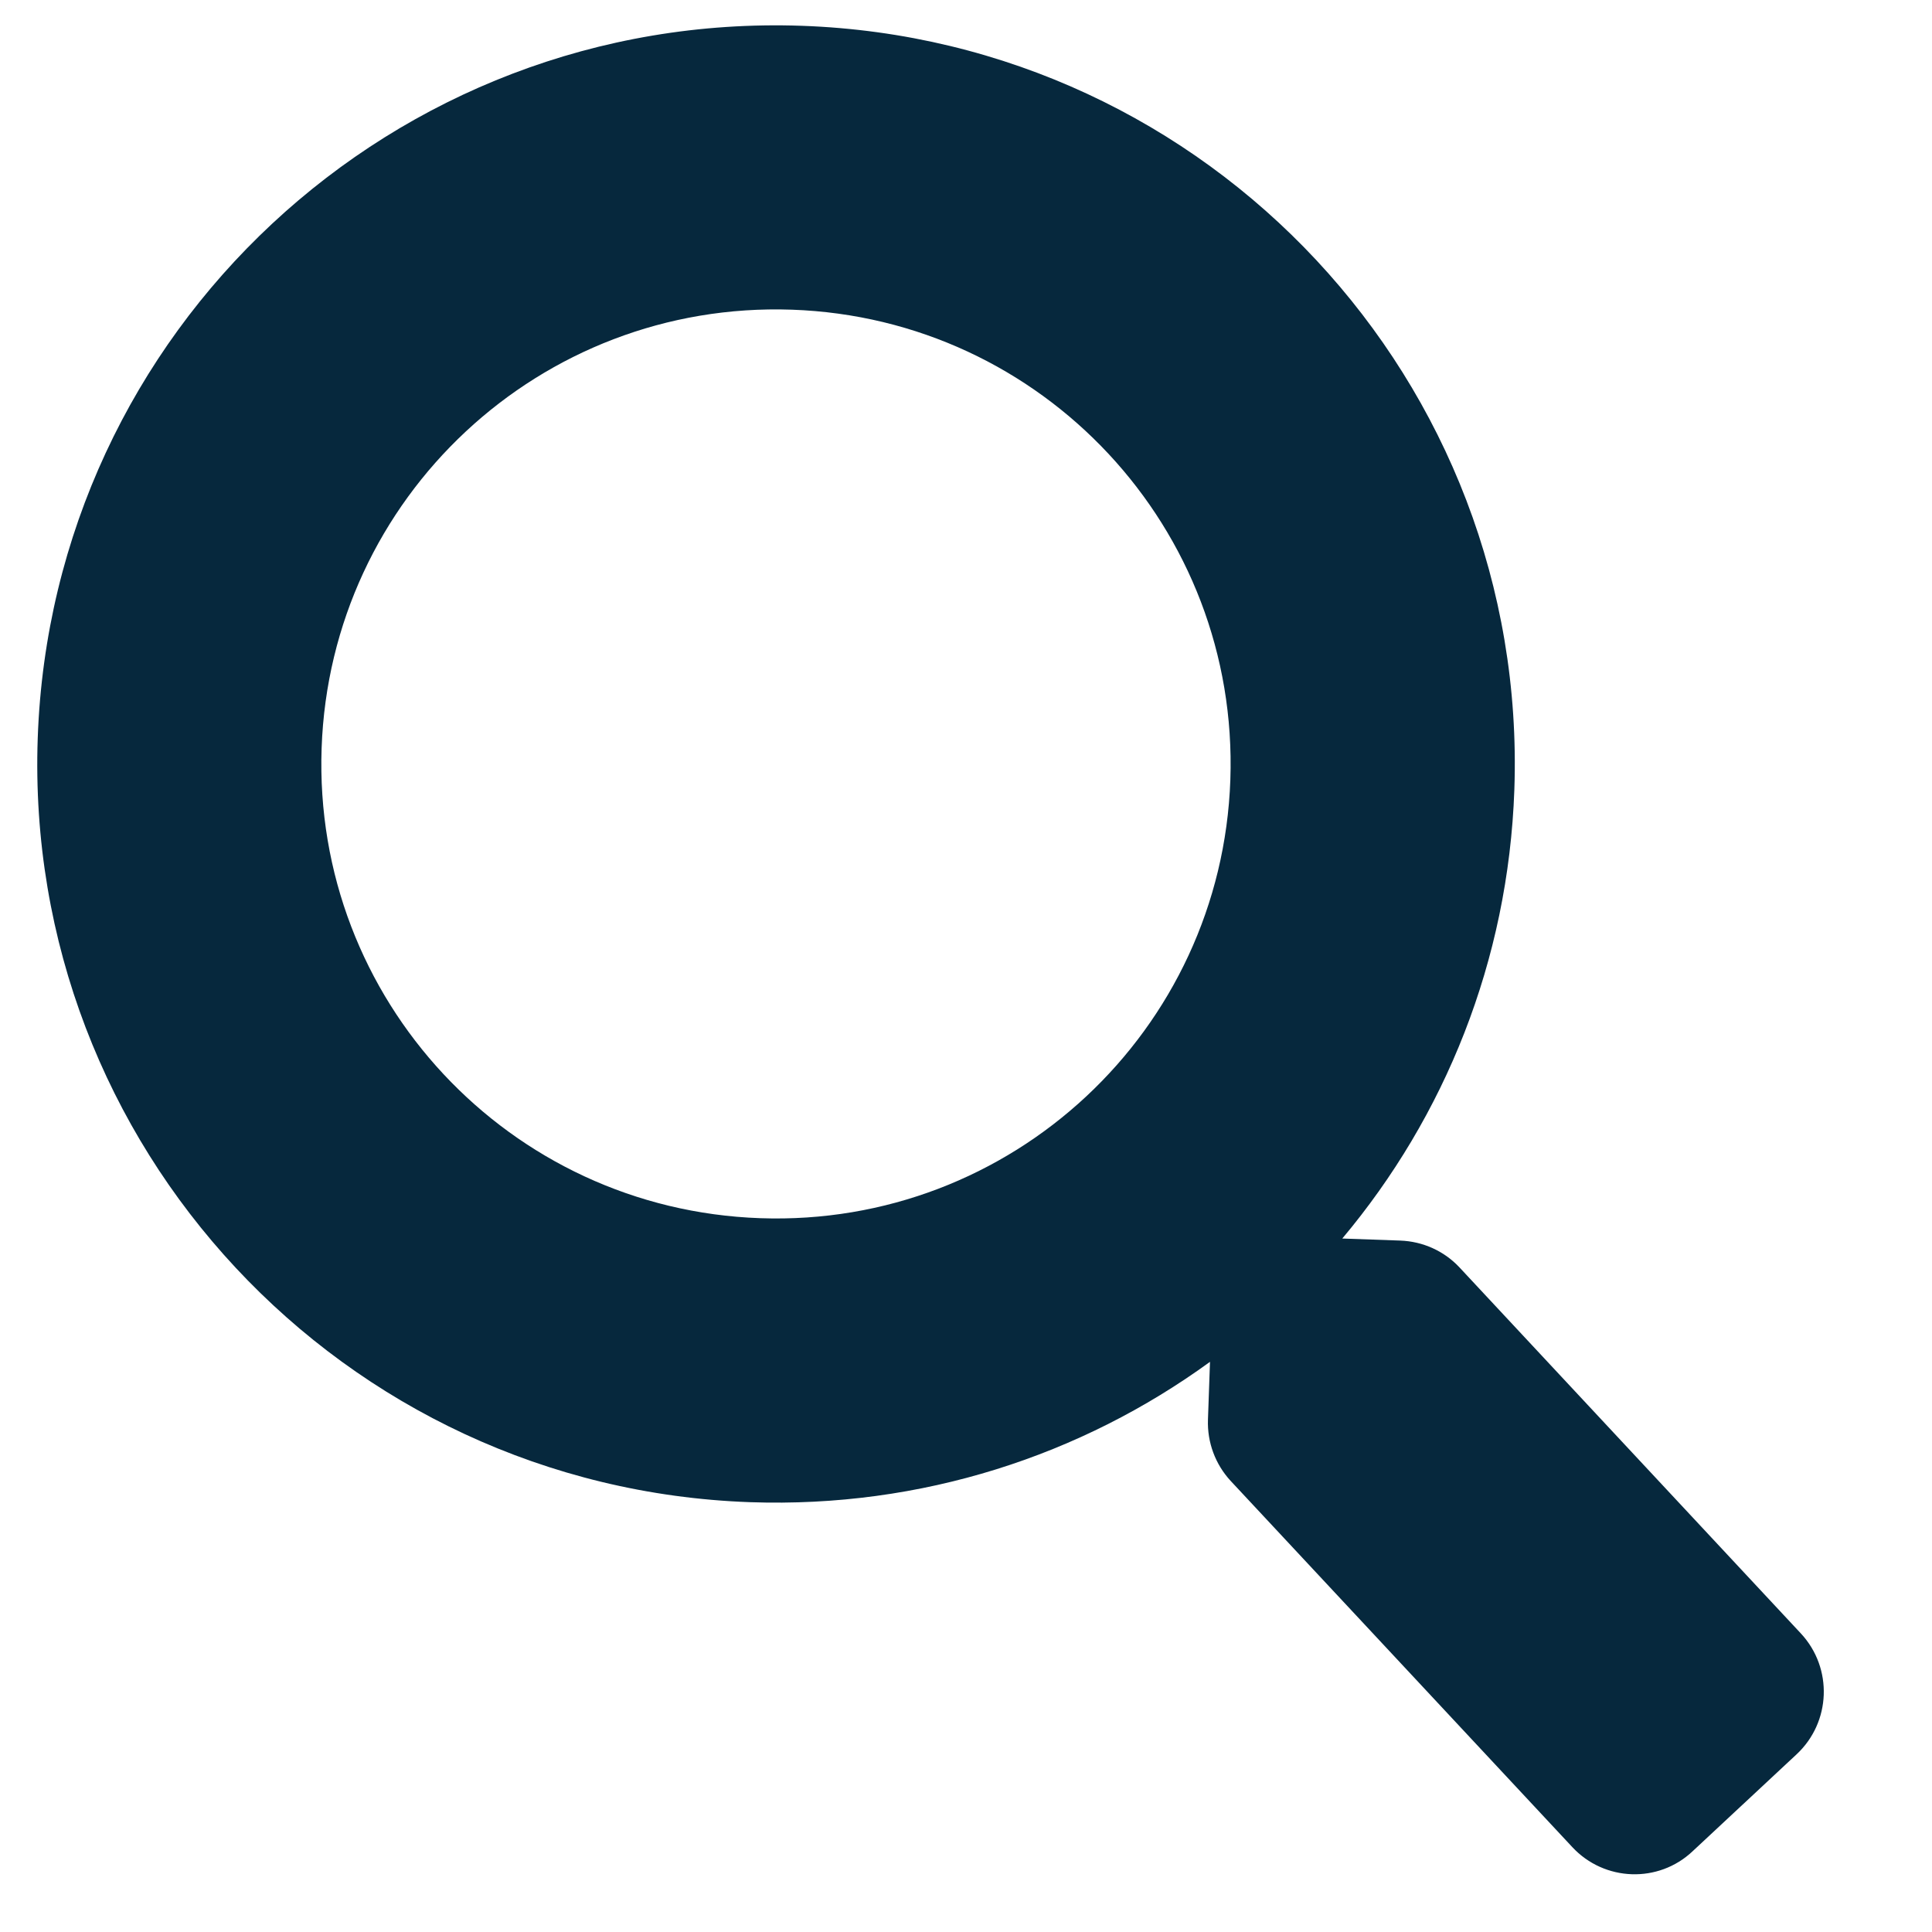 <svg width="17" height="17" viewBox="0 0 17 17" fill="none" xmlns="http://www.w3.org/2000/svg">
<path d="M15.848 14.375L12.843 11.153C12.708 11.008 12.52 10.923 12.32 10.916L11.811 10.898C12.711 9.826 13.272 8.457 13.325 6.949C13.45 3.361 10.644 0.352 7.055 0.227C3.466 0.102 0.457 2.907 0.332 6.495C0.206 10.084 3.013 13.092 6.601 13.218C8.11 13.27 9.514 12.807 10.647 11.983L10.629 12.492C10.622 12.692 10.694 12.885 10.829 13.031L13.835 16.253C14.118 16.557 14.593 16.573 14.893 16.29L15.808 15.437C16.112 15.154 16.129 14.679 15.848 14.375ZM6.689 10.719C4.48 10.642 2.753 8.794 2.83 6.583C2.907 4.375 4.756 2.648 6.968 2.725C9.176 2.802 10.903 4.651 10.826 6.862C10.749 9.07 8.9 10.797 6.689 10.719Z" fill="#06283D"/>
</svg>
